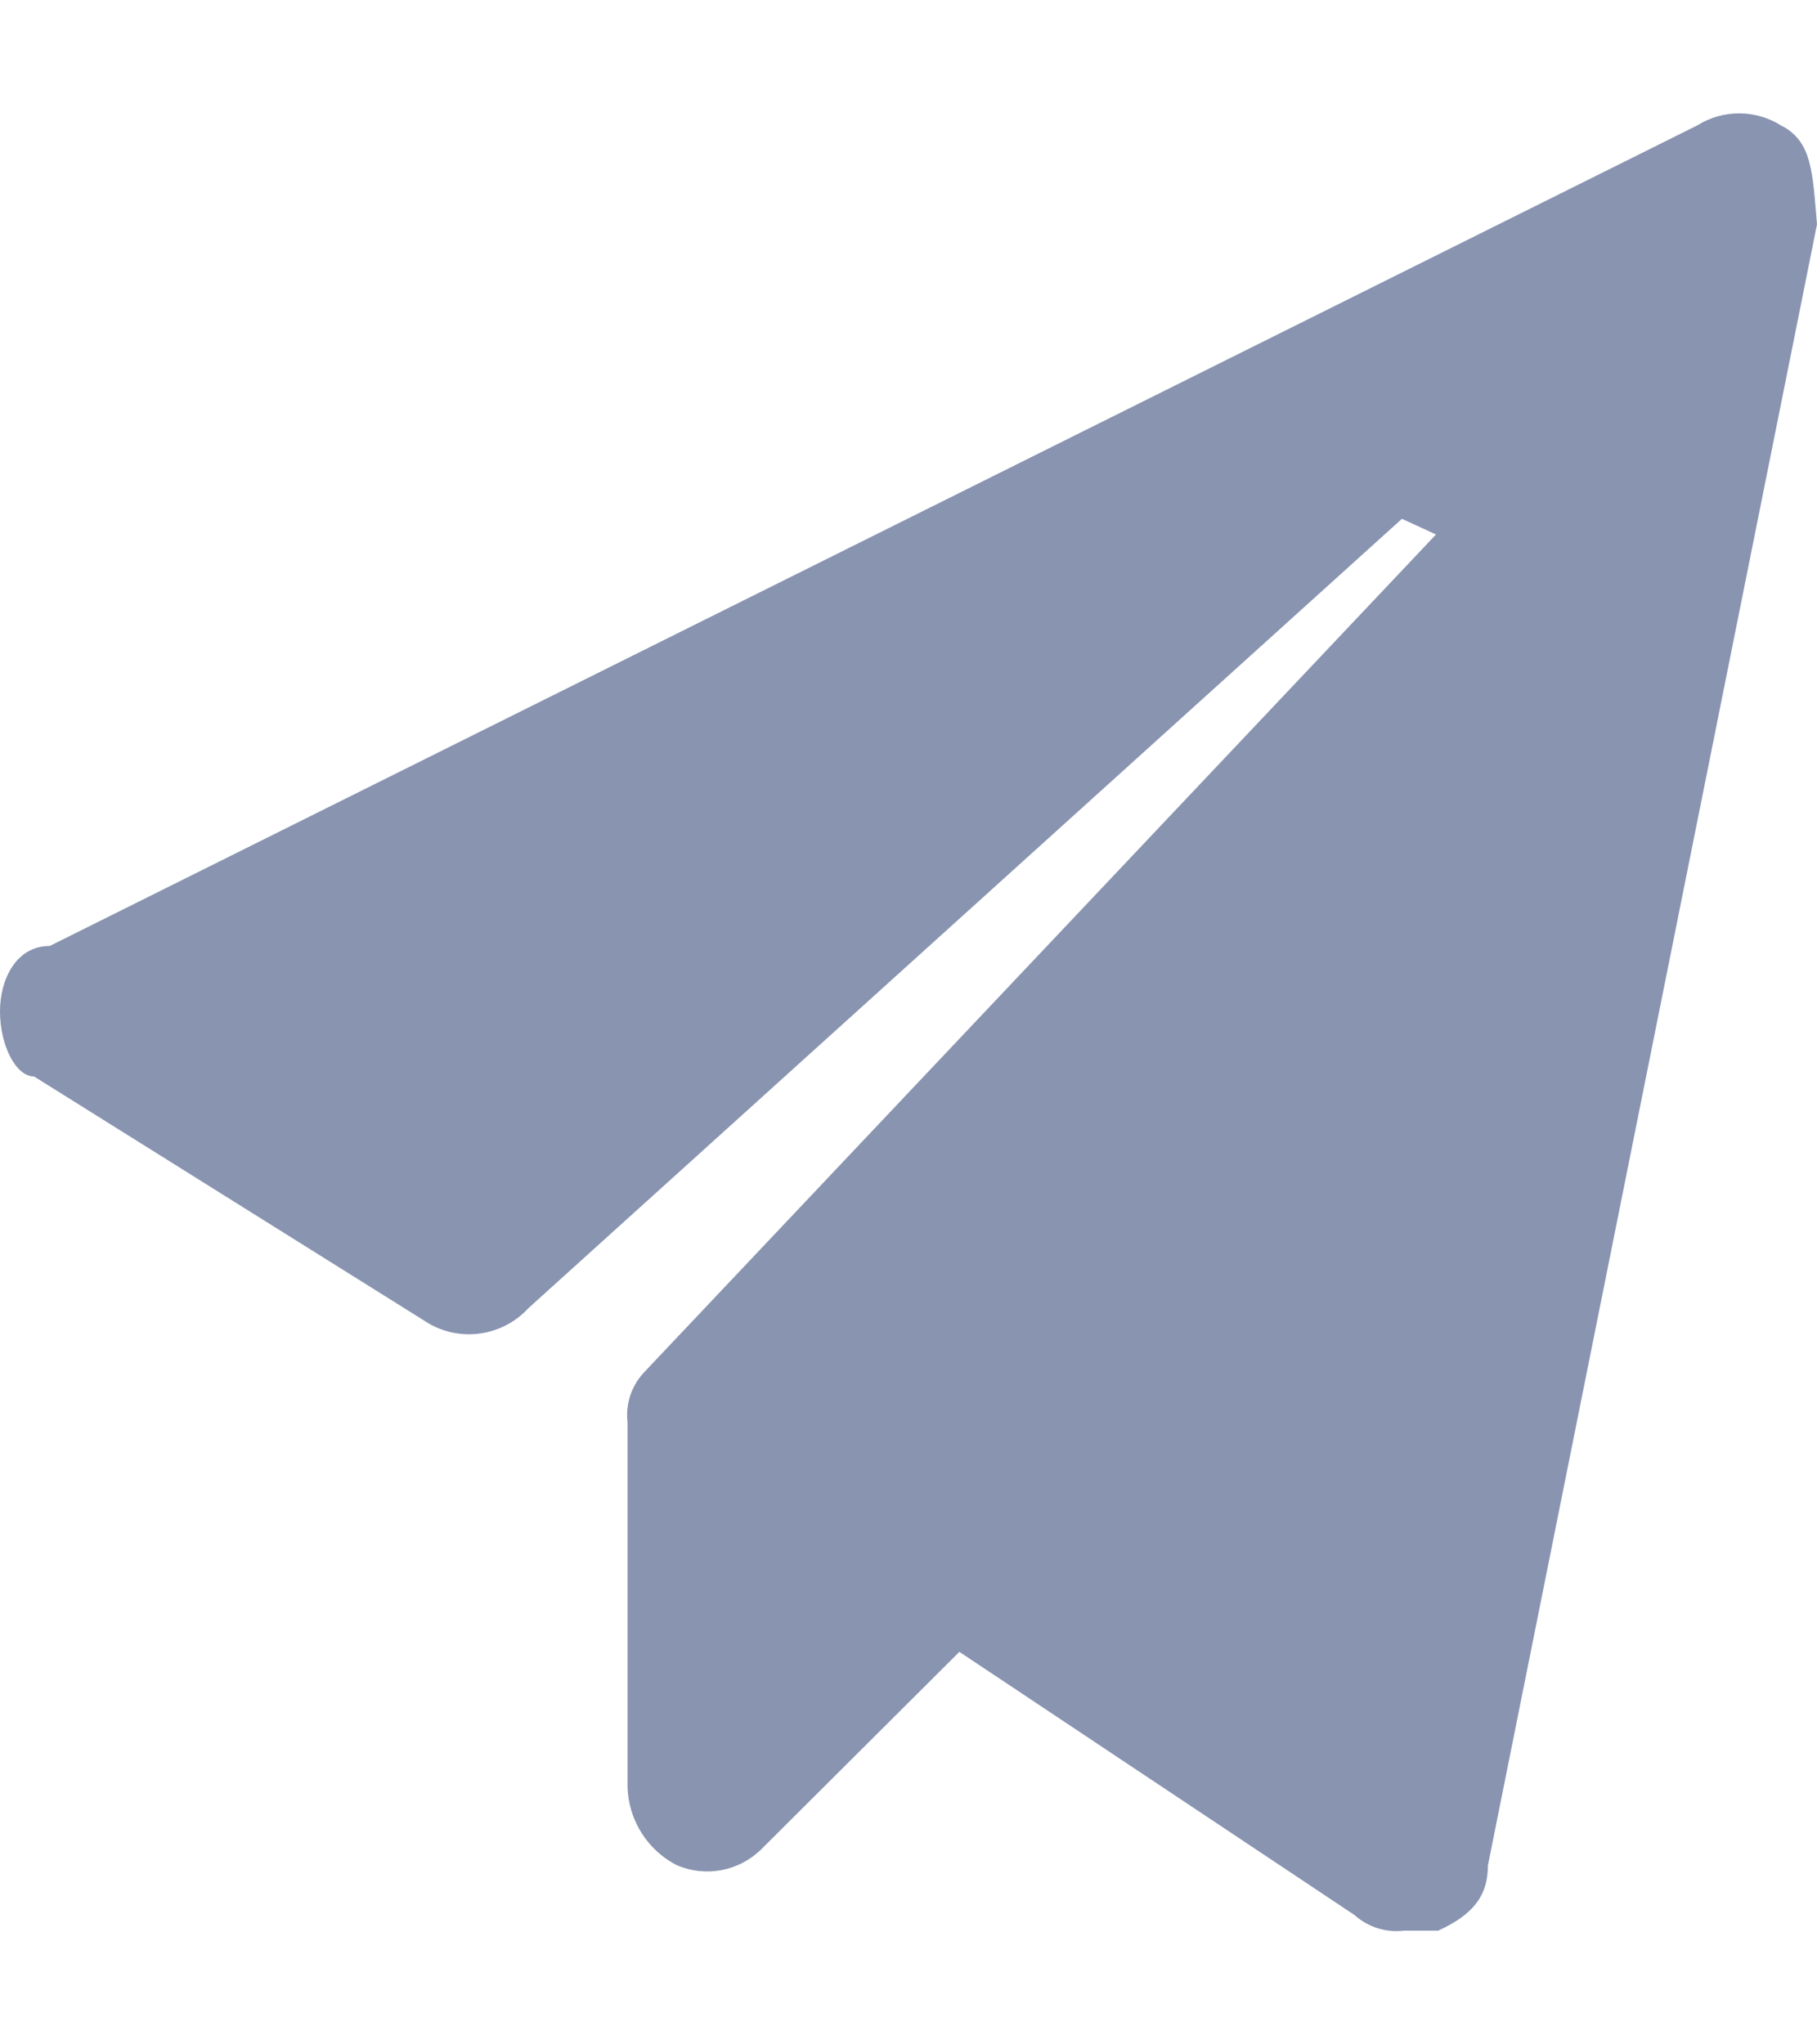 ﻿<?xml version="1.0" encoding="utf-8"?>
<svg version="1.1" xmlns:xlink="http://www.w3.org/1999/xlink" width="16px" height="18px" xmlns="http://www.w3.org/2000/svg">
  <g transform="matrix(1 0 0 1 -36 -231 )">
    <path d="M 16 1.975  C 15.96 1.52  15.96 1.244  15.682 1.104  C 15.457 0.963  15.171 0.963  14.946 1.104  L 0.438 8.329  C 0.138 8.329  0 8.629  0 8.904  C 0 9.204  0.139 9.478  0.3 9.478  L 3.779 11.655  C 4.067 11.819  4.43 11.761  4.654 11.517  L 12.345 4.568  L 12.645 4.706  L 5.665 12.09  C 5.558 12.208  5.507 12.367  5.526 12.525  L 5.526 15.693  C 5.519 16  5.689 16.285  5.963 16.424  C 6.214 16.53  6.503 16.476  6.699 16.287  L 8.448 14.544  L 11.927 16.861  C 12.046 16.968  12.205 17.018  12.364 16.999  L 12.664 16.999  C 12.964 16.861  13.102 16.699  13.102 16.425  L 16 1.975  Z " fill-rule="nonzero" fill="#8894b0" stroke="none" transform="matrix(1 0 0 1 36 231 )" />
  </g>
</svg>